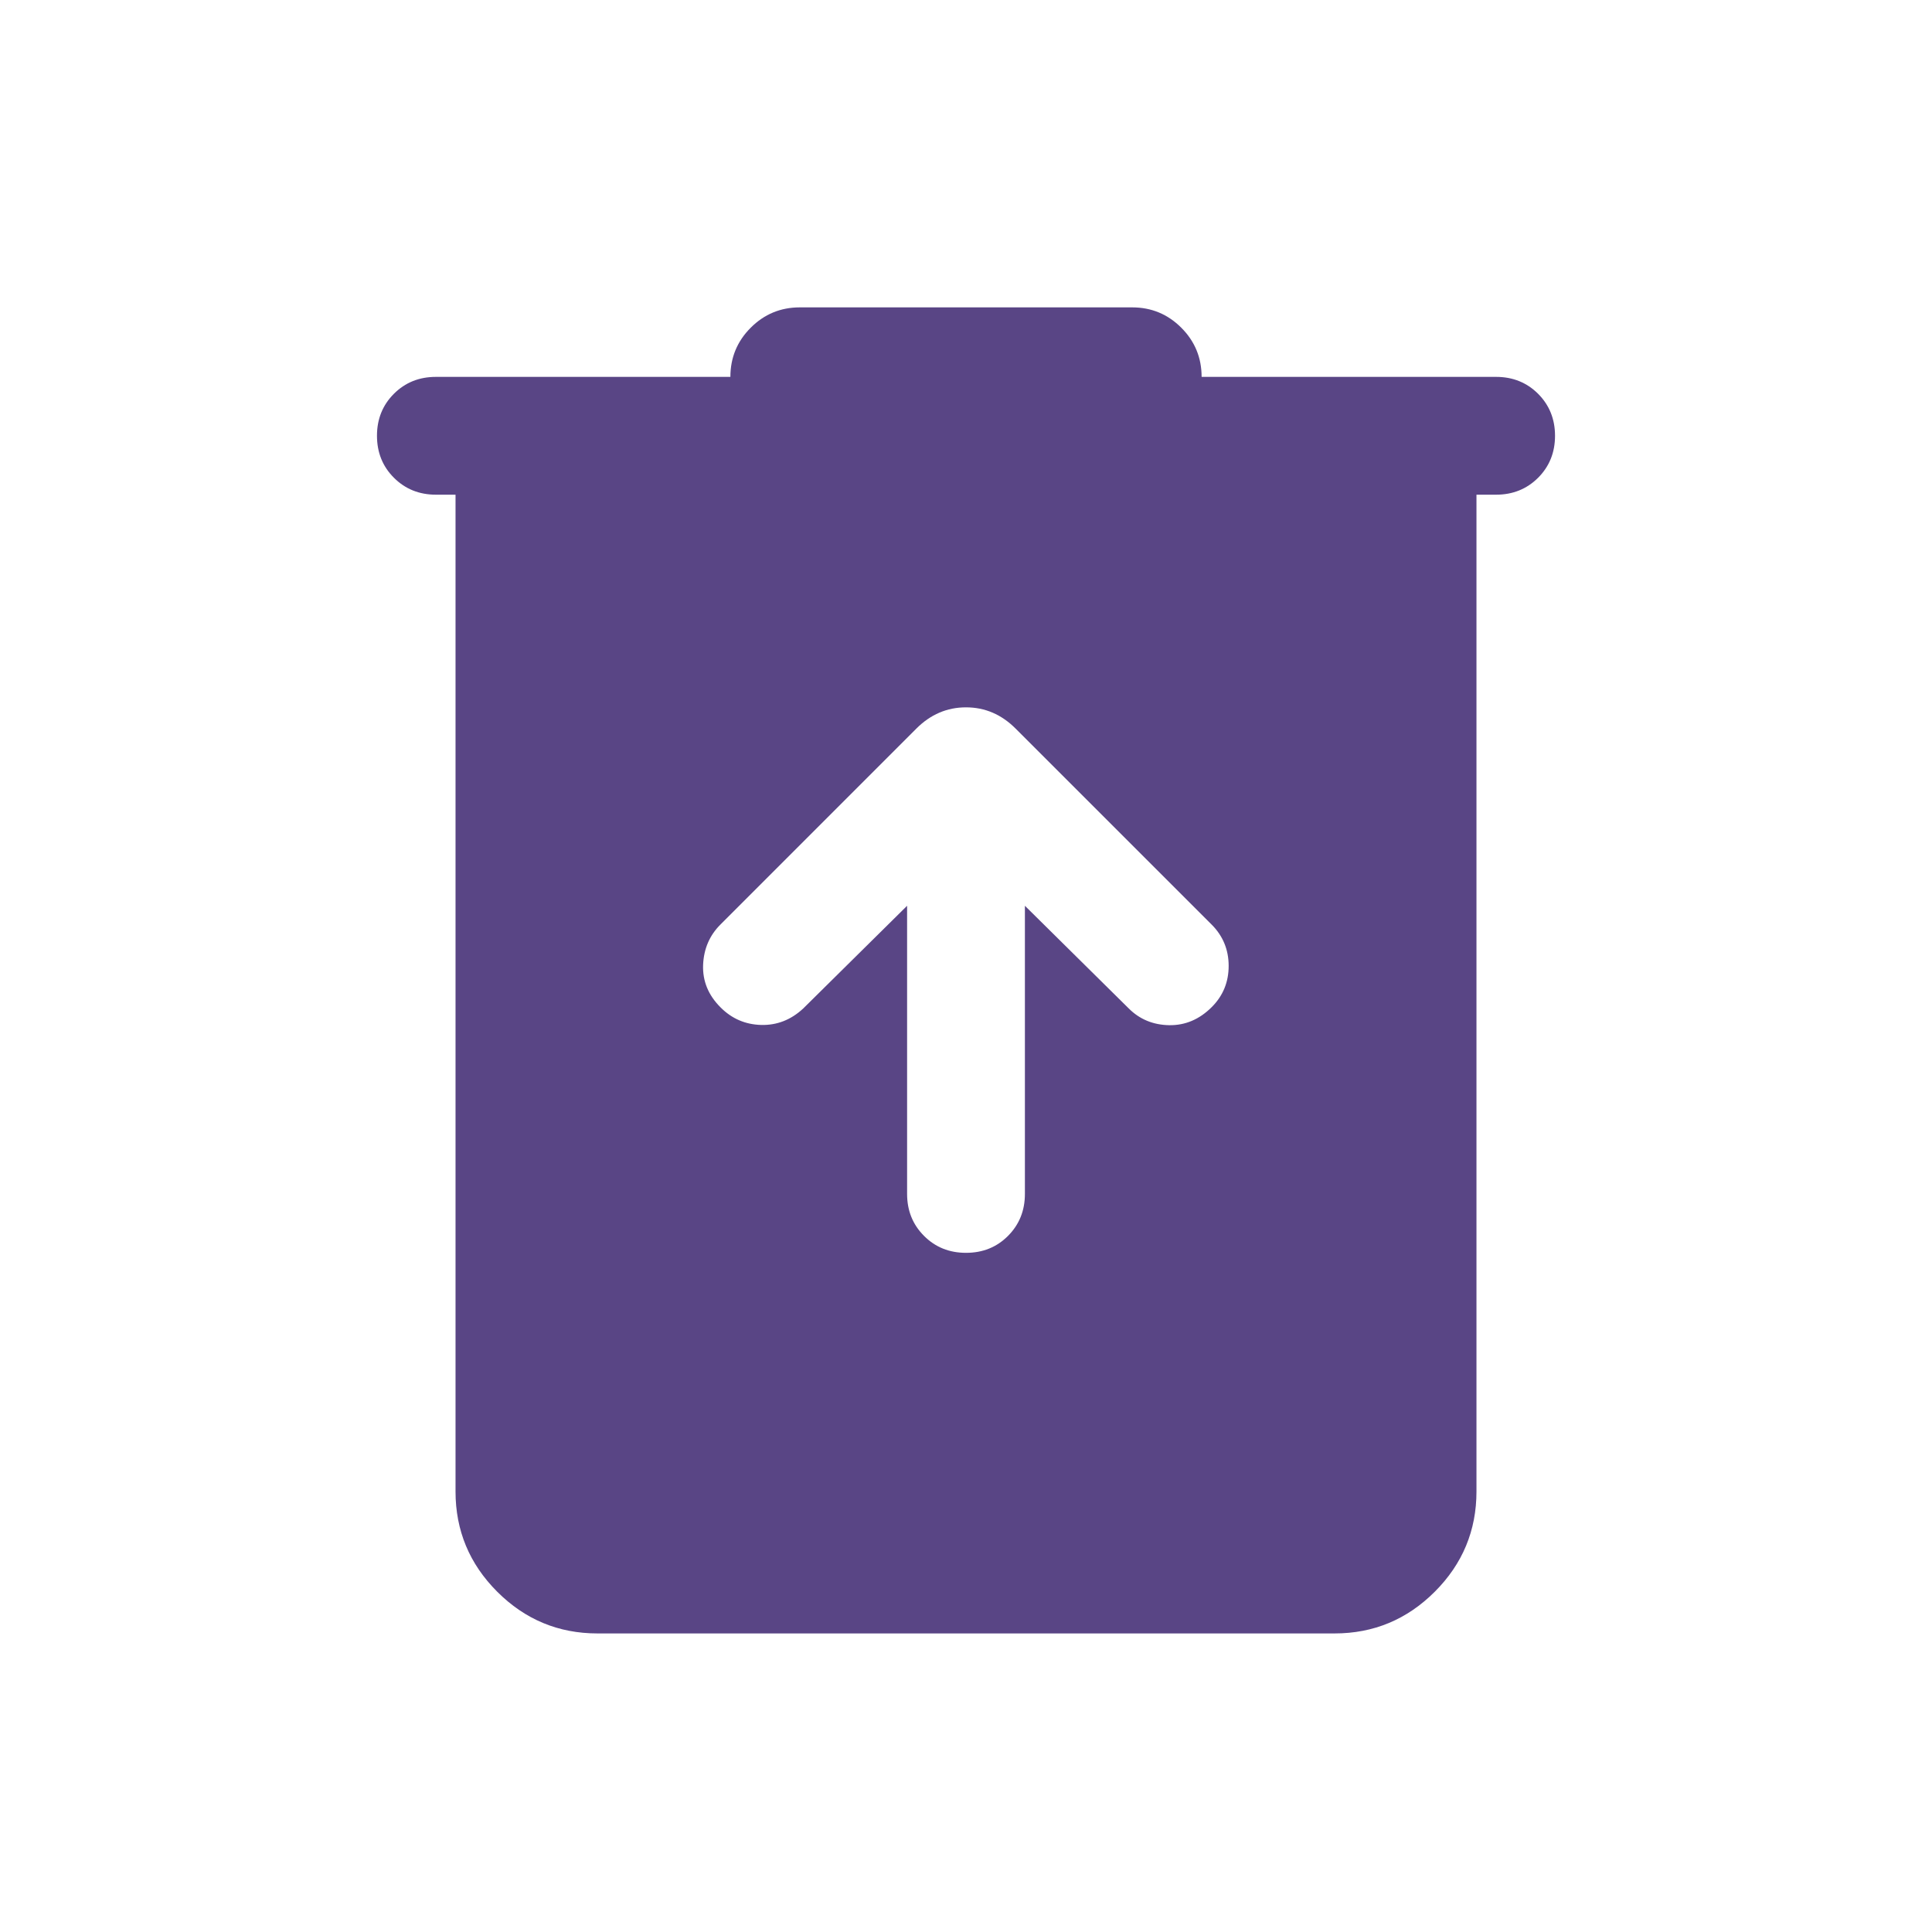 <svg width="41" height="41" viewBox="0 0 41 41" fill="none" xmlns="http://www.w3.org/2000/svg">
<path d="M12.68 34.664C11.851 34.664 11.142 34.369 10.552 33.779C9.962 33.189 9.667 32.48 9.667 31.651V10.498H9.25C8.896 10.498 8.599 10.378 8.359 10.138C8.12 9.899 8 9.602 8 9.247C8 8.893 8.12 8.596 8.359 8.357C8.599 8.117 8.896 7.998 9.25 7.998H15.5C15.5 7.59 15.644 7.242 15.931 6.955C16.218 6.667 16.566 6.523 16.974 6.523H24.026C24.434 6.523 24.782 6.667 25.069 6.955C25.356 7.242 25.5 7.59 25.5 7.998H31.75C32.104 7.998 32.401 8.118 32.641 8.357C32.88 8.597 33 8.894 33 9.248C33 9.603 32.88 9.899 32.641 10.139C32.401 10.378 32.104 10.498 31.75 10.498H31.333V31.651C31.333 32.48 31.038 33.189 30.448 33.779C29.858 34.369 29.149 34.664 28.32 34.664H12.68ZM19.25 19.222V25.337C19.25 25.692 19.37 25.988 19.61 26.228C19.849 26.468 20.146 26.587 20.5 26.587C20.855 26.587 21.152 26.468 21.391 26.228C21.63 25.988 21.75 25.692 21.75 25.337V19.222L23.955 21.402C24.186 21.632 24.472 21.75 24.812 21.756C25.153 21.761 25.454 21.633 25.715 21.372C25.954 21.133 26.074 20.842 26.074 20.498C26.074 20.154 25.953 19.861 25.712 19.62L21.554 15.463C21.253 15.161 20.902 15.011 20.5 15.011C20.098 15.011 19.747 15.161 19.445 15.463L15.289 19.62C15.058 19.85 14.935 20.136 14.921 20.477C14.908 20.818 15.031 21.119 15.292 21.379C15.531 21.619 15.818 21.742 16.154 21.751C16.489 21.759 16.786 21.643 17.045 21.402L19.25 19.222Z" fill="#594585"/>
</svg>
